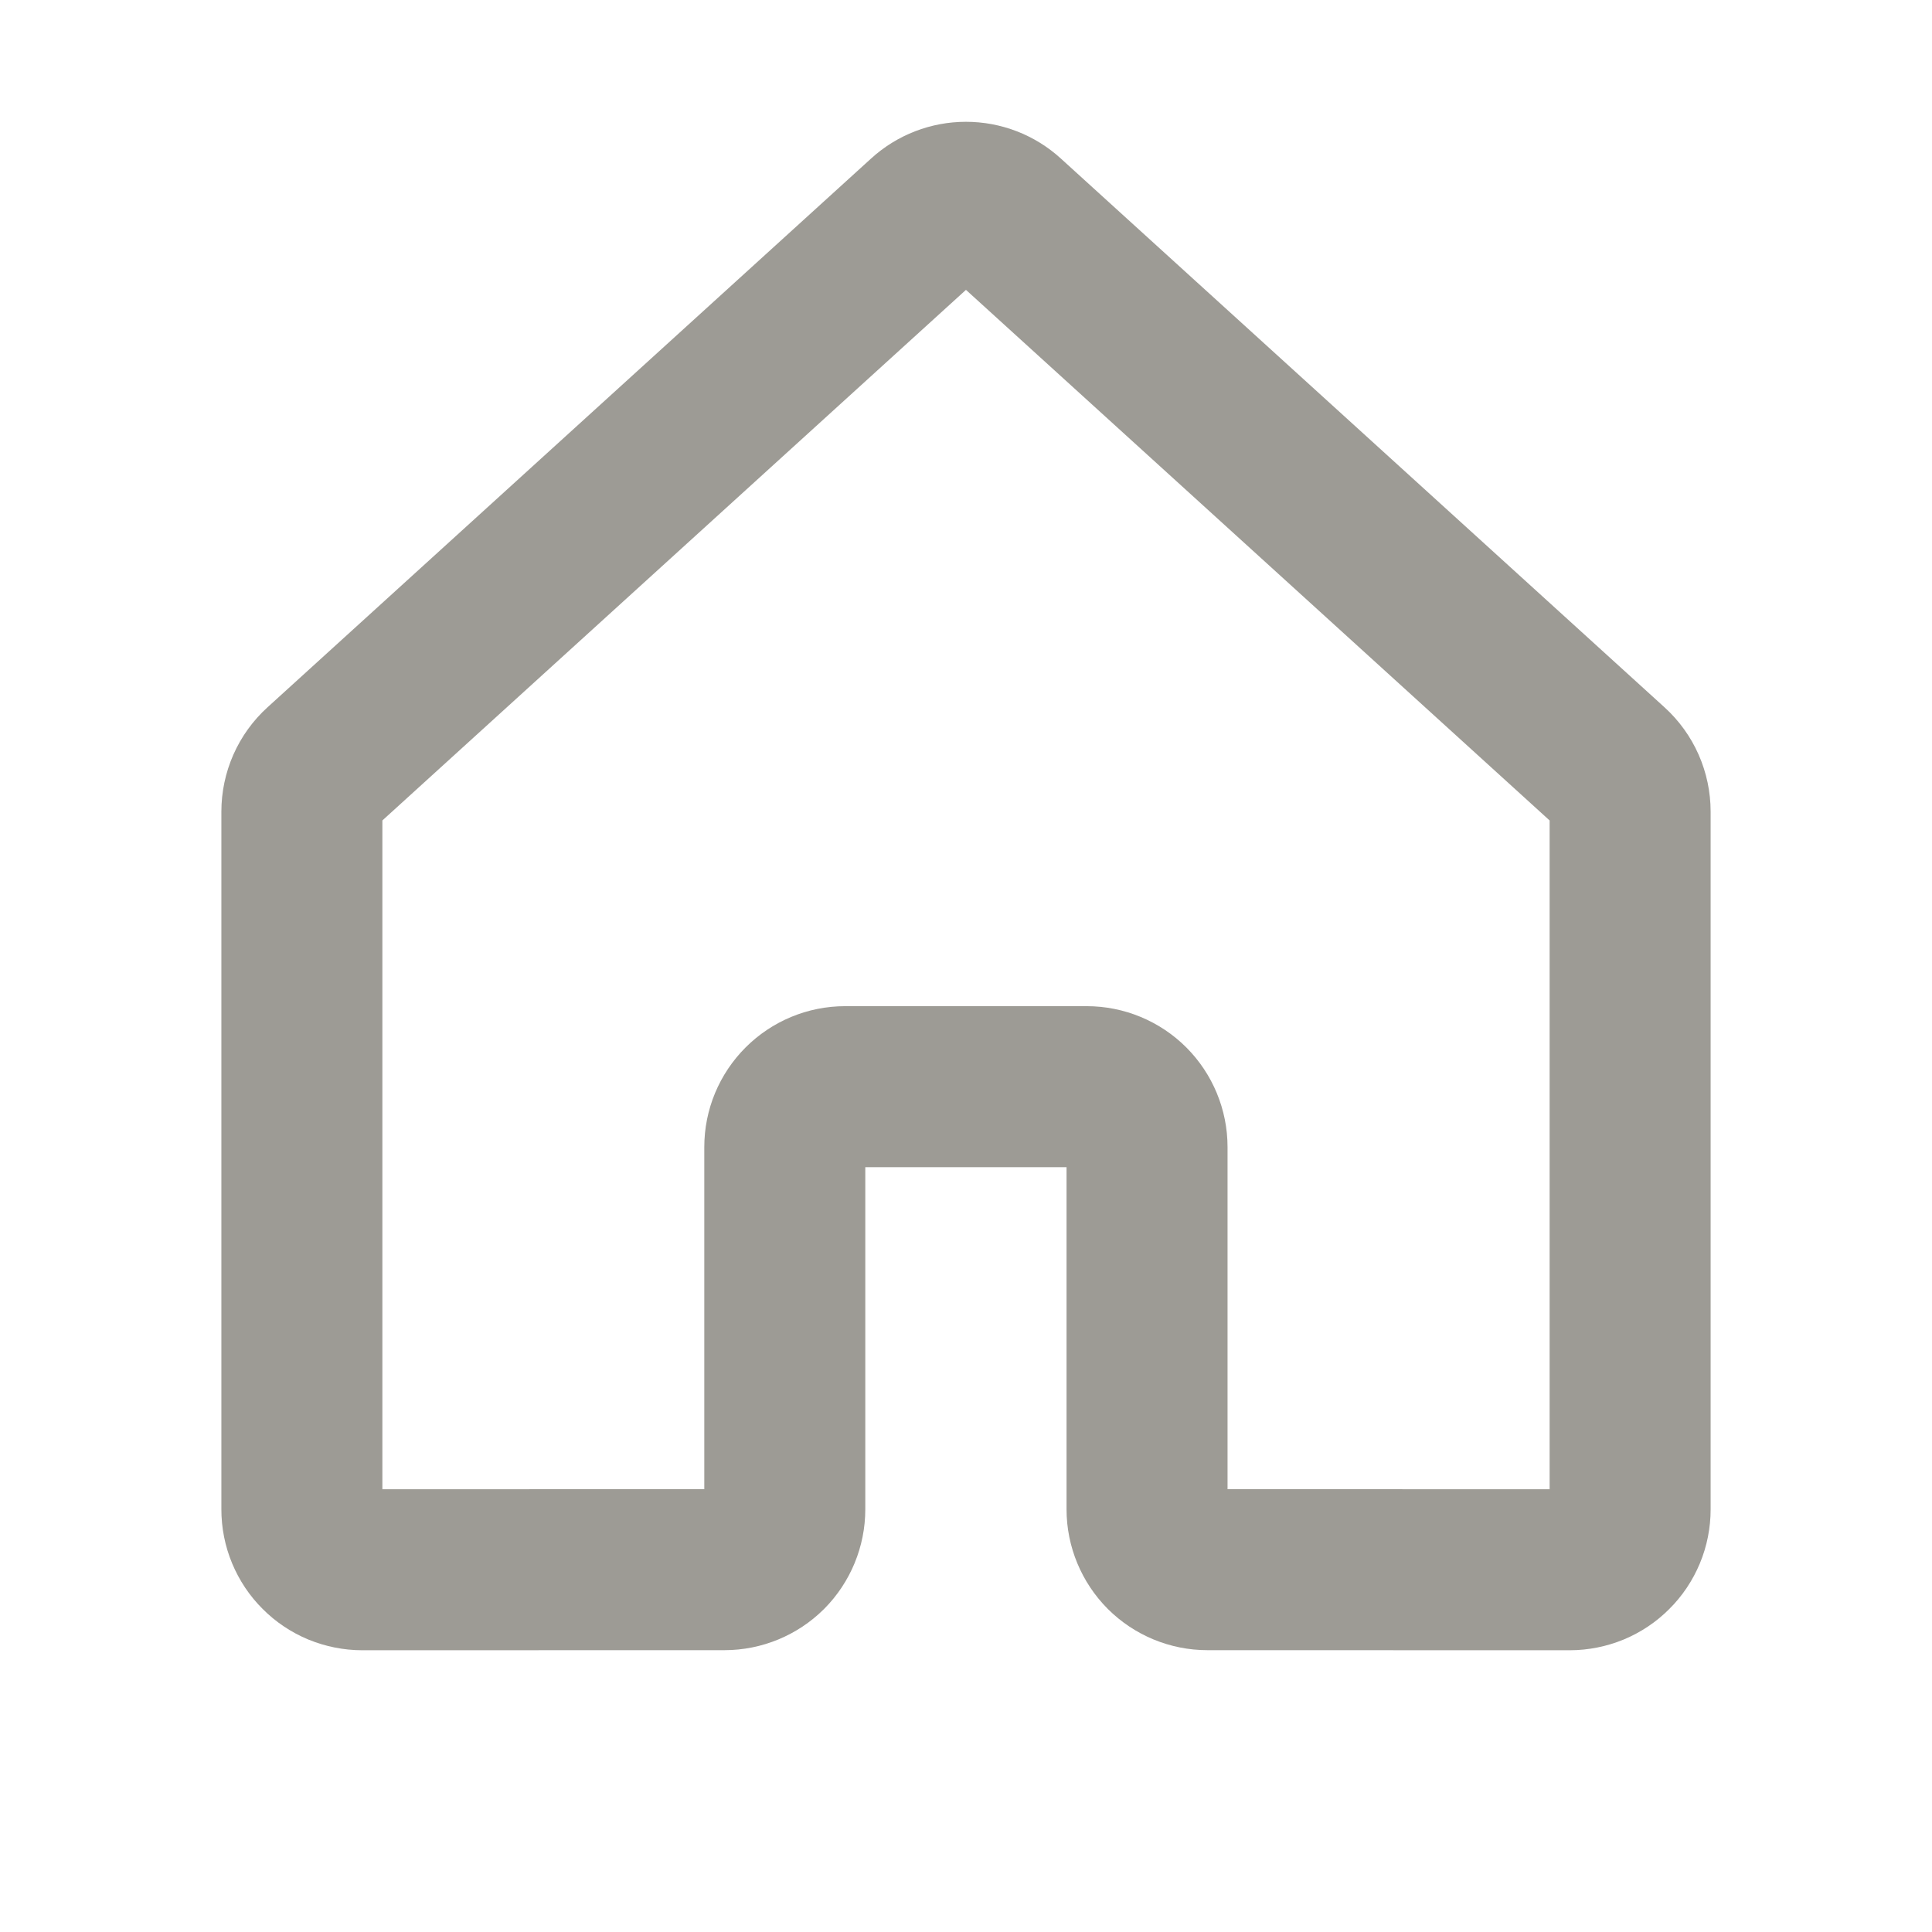 <svg width="24" height="24" viewBox="0 0 24 24" fill="none" xmlns="http://www.w3.org/2000/svg">
<path d="M14.249 18.749V14.249C14.249 14.05 14.17 13.86 14.03 13.719C13.889 13.578 13.698 13.499 13.499 13.499H10.499C10.3 13.499 10.11 13.578 9.969 13.719C9.828 13.86 9.749 14.05 9.749 14.249V18.749C9.749 18.948 9.67 19.139 9.53 19.28C9.389 19.42 9.198 19.499 9 19.499L4.5 19.5C4.402 19.5 4.304 19.48 4.213 19.443C4.122 19.405 4.039 19.35 3.97 19.28C3.9 19.211 3.845 19.128 3.807 19.037C3.769 18.946 3.75 18.848 3.75 18.75V10.082C3.75 9.977 3.772 9.874 3.814 9.778C3.856 9.683 3.918 9.597 3.995 9.527L11.495 2.708C11.633 2.582 11.813 2.513 11.999 2.513C12.186 2.513 12.366 2.582 12.504 2.708L20.005 9.527C20.082 9.597 20.144 9.683 20.186 9.778C20.228 9.874 20.25 9.977 20.25 10.082V18.75C20.25 18.848 20.231 18.946 20.193 19.037C20.155 19.128 20.1 19.211 20.03 19.28C19.961 19.35 19.878 19.405 19.787 19.443C19.696 19.48 19.598 19.5 19.5 19.5L14.999 19.499C14.8 19.499 14.61 19.42 14.469 19.28C14.329 19.139 14.249 18.948 14.249 18.749V18.749Z" stroke="#9D9B95" stroke-width="2" stroke-linecap="round" stroke-linejoin="round"/>
</svg>

